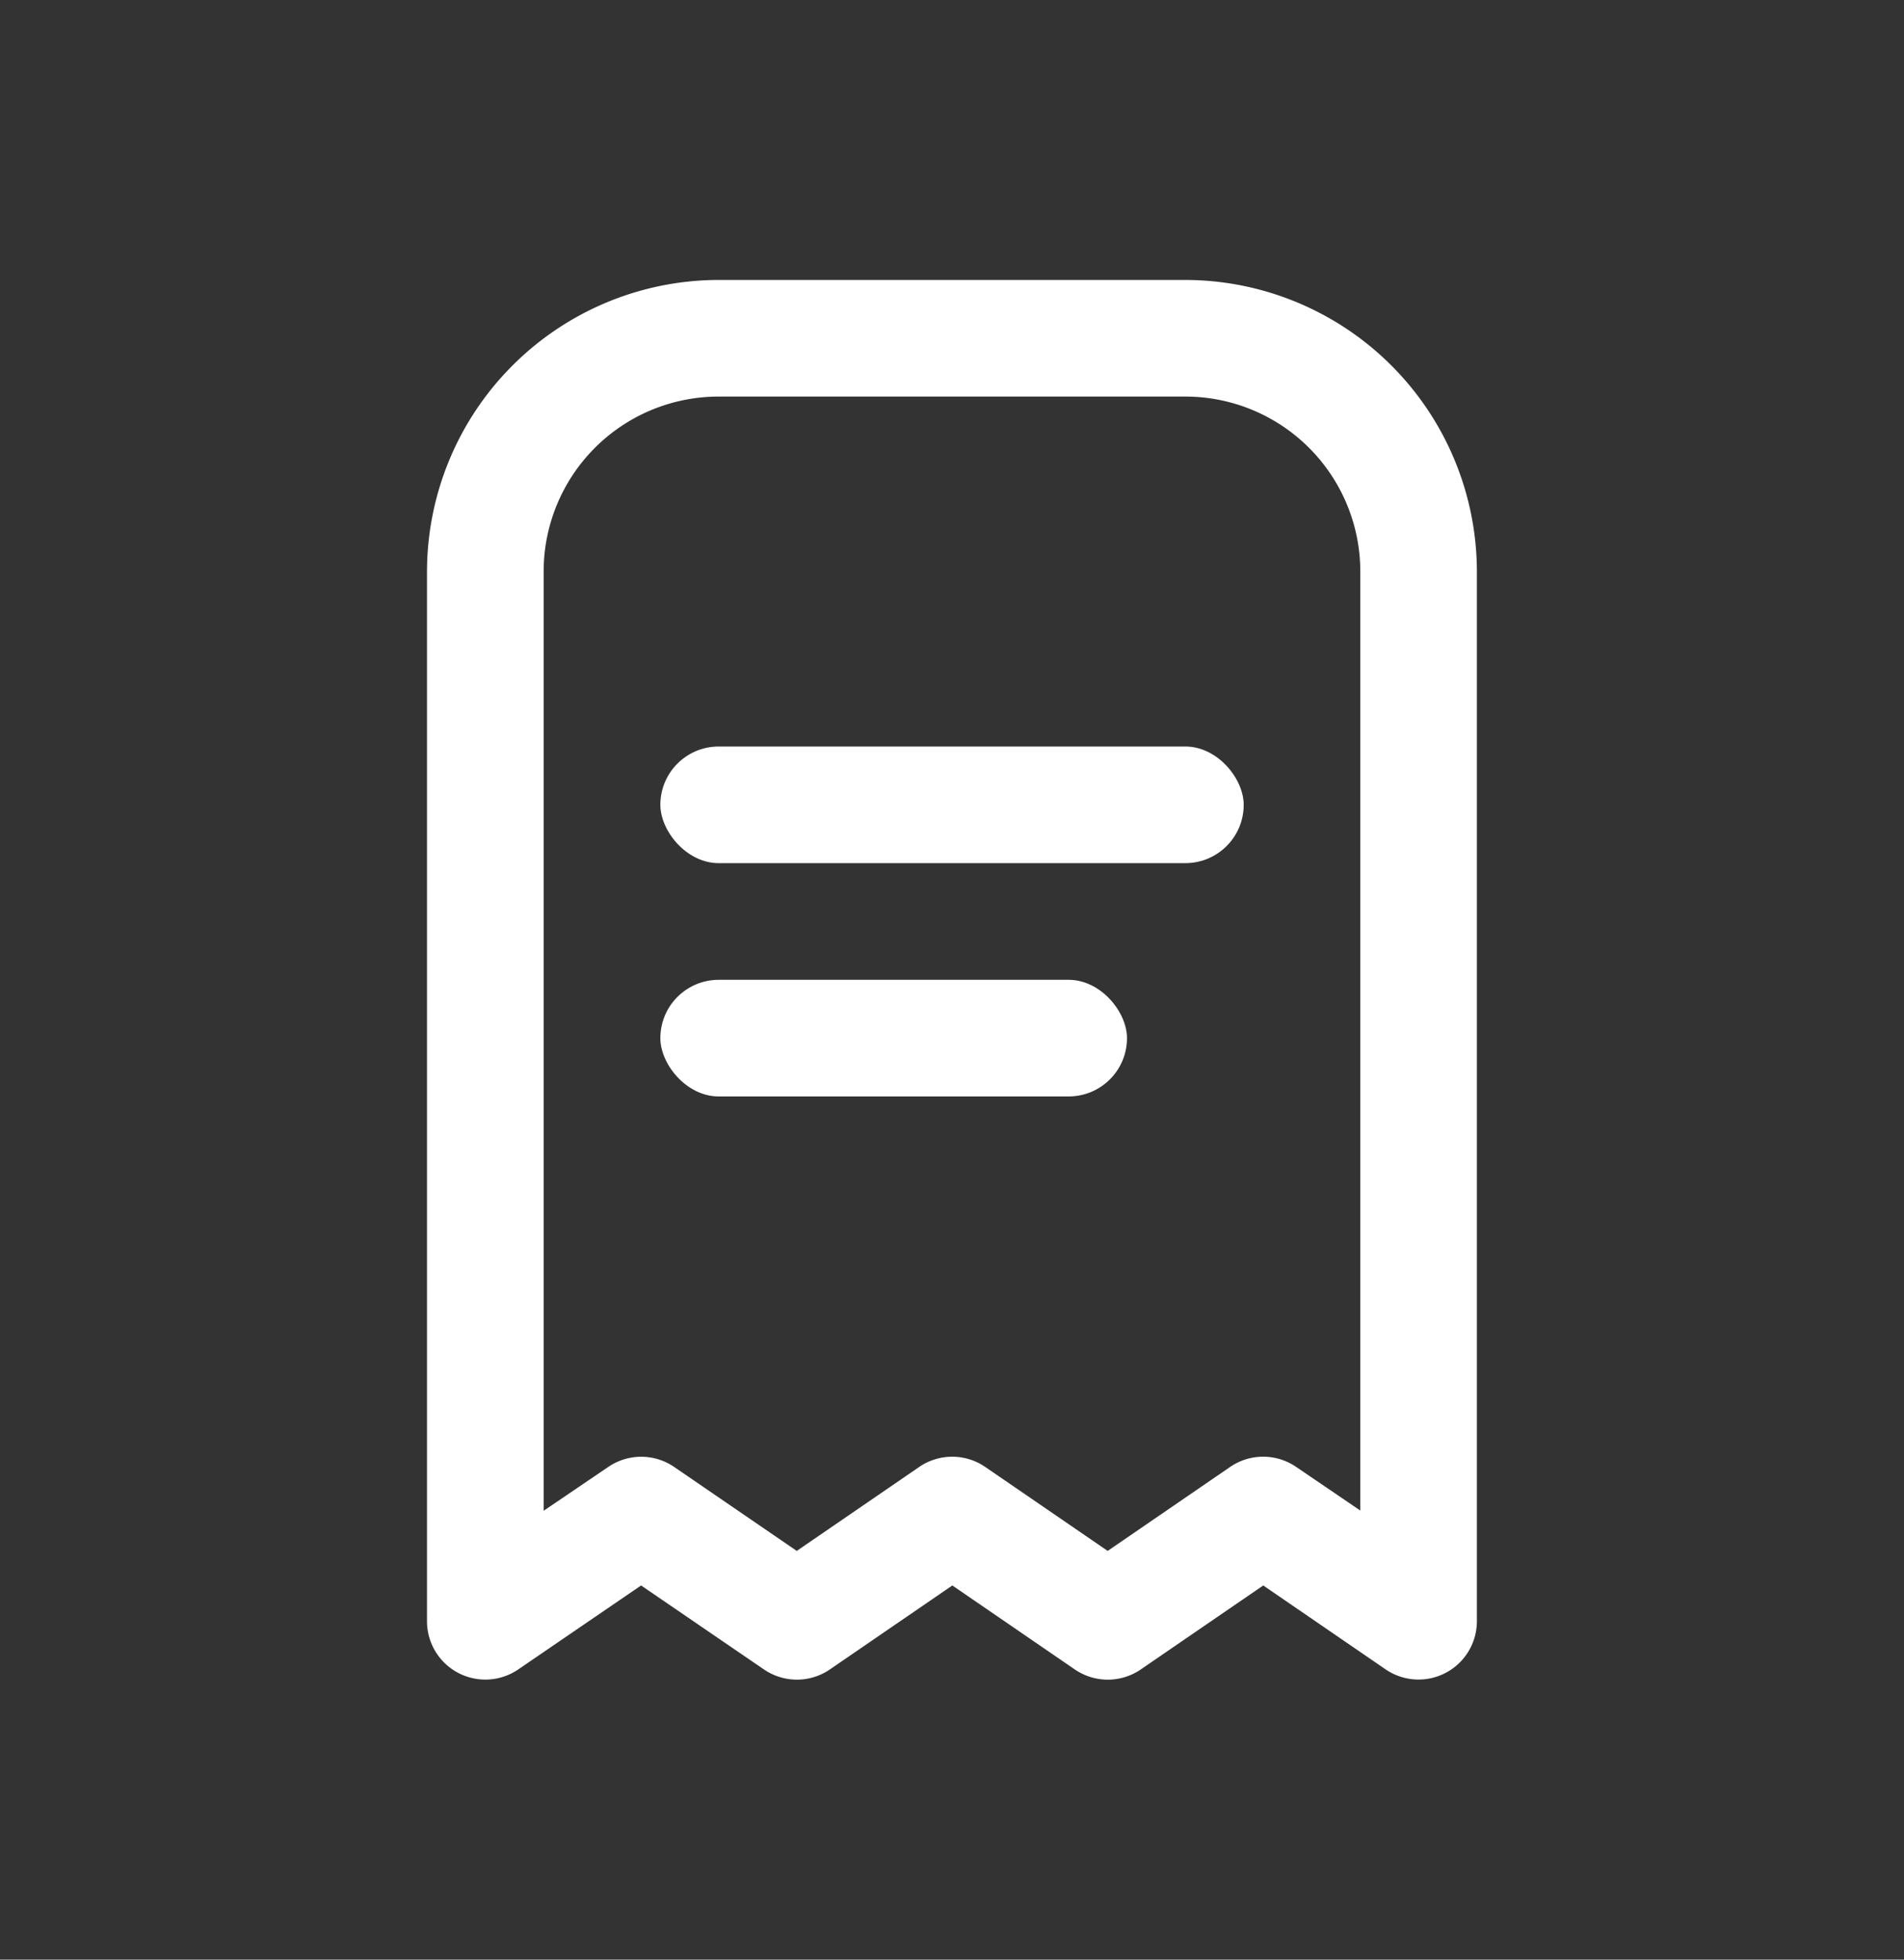 <svg xmlns="http://www.w3.org/2000/svg" xmlns:xlink="http://www.w3.org/1999/xlink" width="34" height="35" viewBox="0 0 34 35">
  <rect x="0" y="0" width="34" height="35" fill="#333333" stroke="none"/>
  <defs>
    <clipPath id="clip-path">
      <rect id="Avatar" width="34" height="35" rx="17" transform="translate(25 450)" fill="#fff"/>
    </clipPath>
  </defs>
  <g id="Mask_Group_50" data-name="Mask Group 50" transform="translate(-25 -450)" clip-path="url(#clip-path)">
    <g id="receipt_1_" data-name="receipt (1)" transform="translate(29.5 455)">
      <path id="Path_1261" data-name="Path 1261" d="M16.666,0H8.333A5.215,5.215,0,0,0,3.125,5.208v18.75a1.042,1.042,0,0,0,1.629.859l2.194-1.5,2.194,1.5a1.042,1.042,0,0,0,1.177,0l2.187-1.5,2.187,1.5a1.042,1.042,0,0,0,1.178,0l2.187-1.5,2.187,1.5a1.042,1.042,0,0,0,1.628-.858V5.208A5.215,5.215,0,0,0,16.666,0Zm3.125,21.979L18.646,21.2a1.042,1.042,0,0,0-1.179,0l-2.187,1.5-2.187-1.5a1.042,1.042,0,0,0-1.178,0l-2.187,1.5L7.538,21.2a1.042,1.042,0,0,0-1.176,0l-1.154.783V5.208A3.125,3.125,0,0,1,8.333,2.083h8.333a3.125,3.125,0,0,1,3.125,3.125Z" fill="#fff"/>
      <rect id="Rectangle_2580" data-name="Rectangle 2580" width="10.417" height="2.083" rx="1.042" transform="translate(7.292 8.333)" fill="#fff"/>
      <rect id="Rectangle_2581" data-name="Rectangle 2581" width="8.333" height="2.083" rx="1.042" transform="translate(7.292 12.5)" fill="#fff"/>
    </g>
  </g>
</svg>

